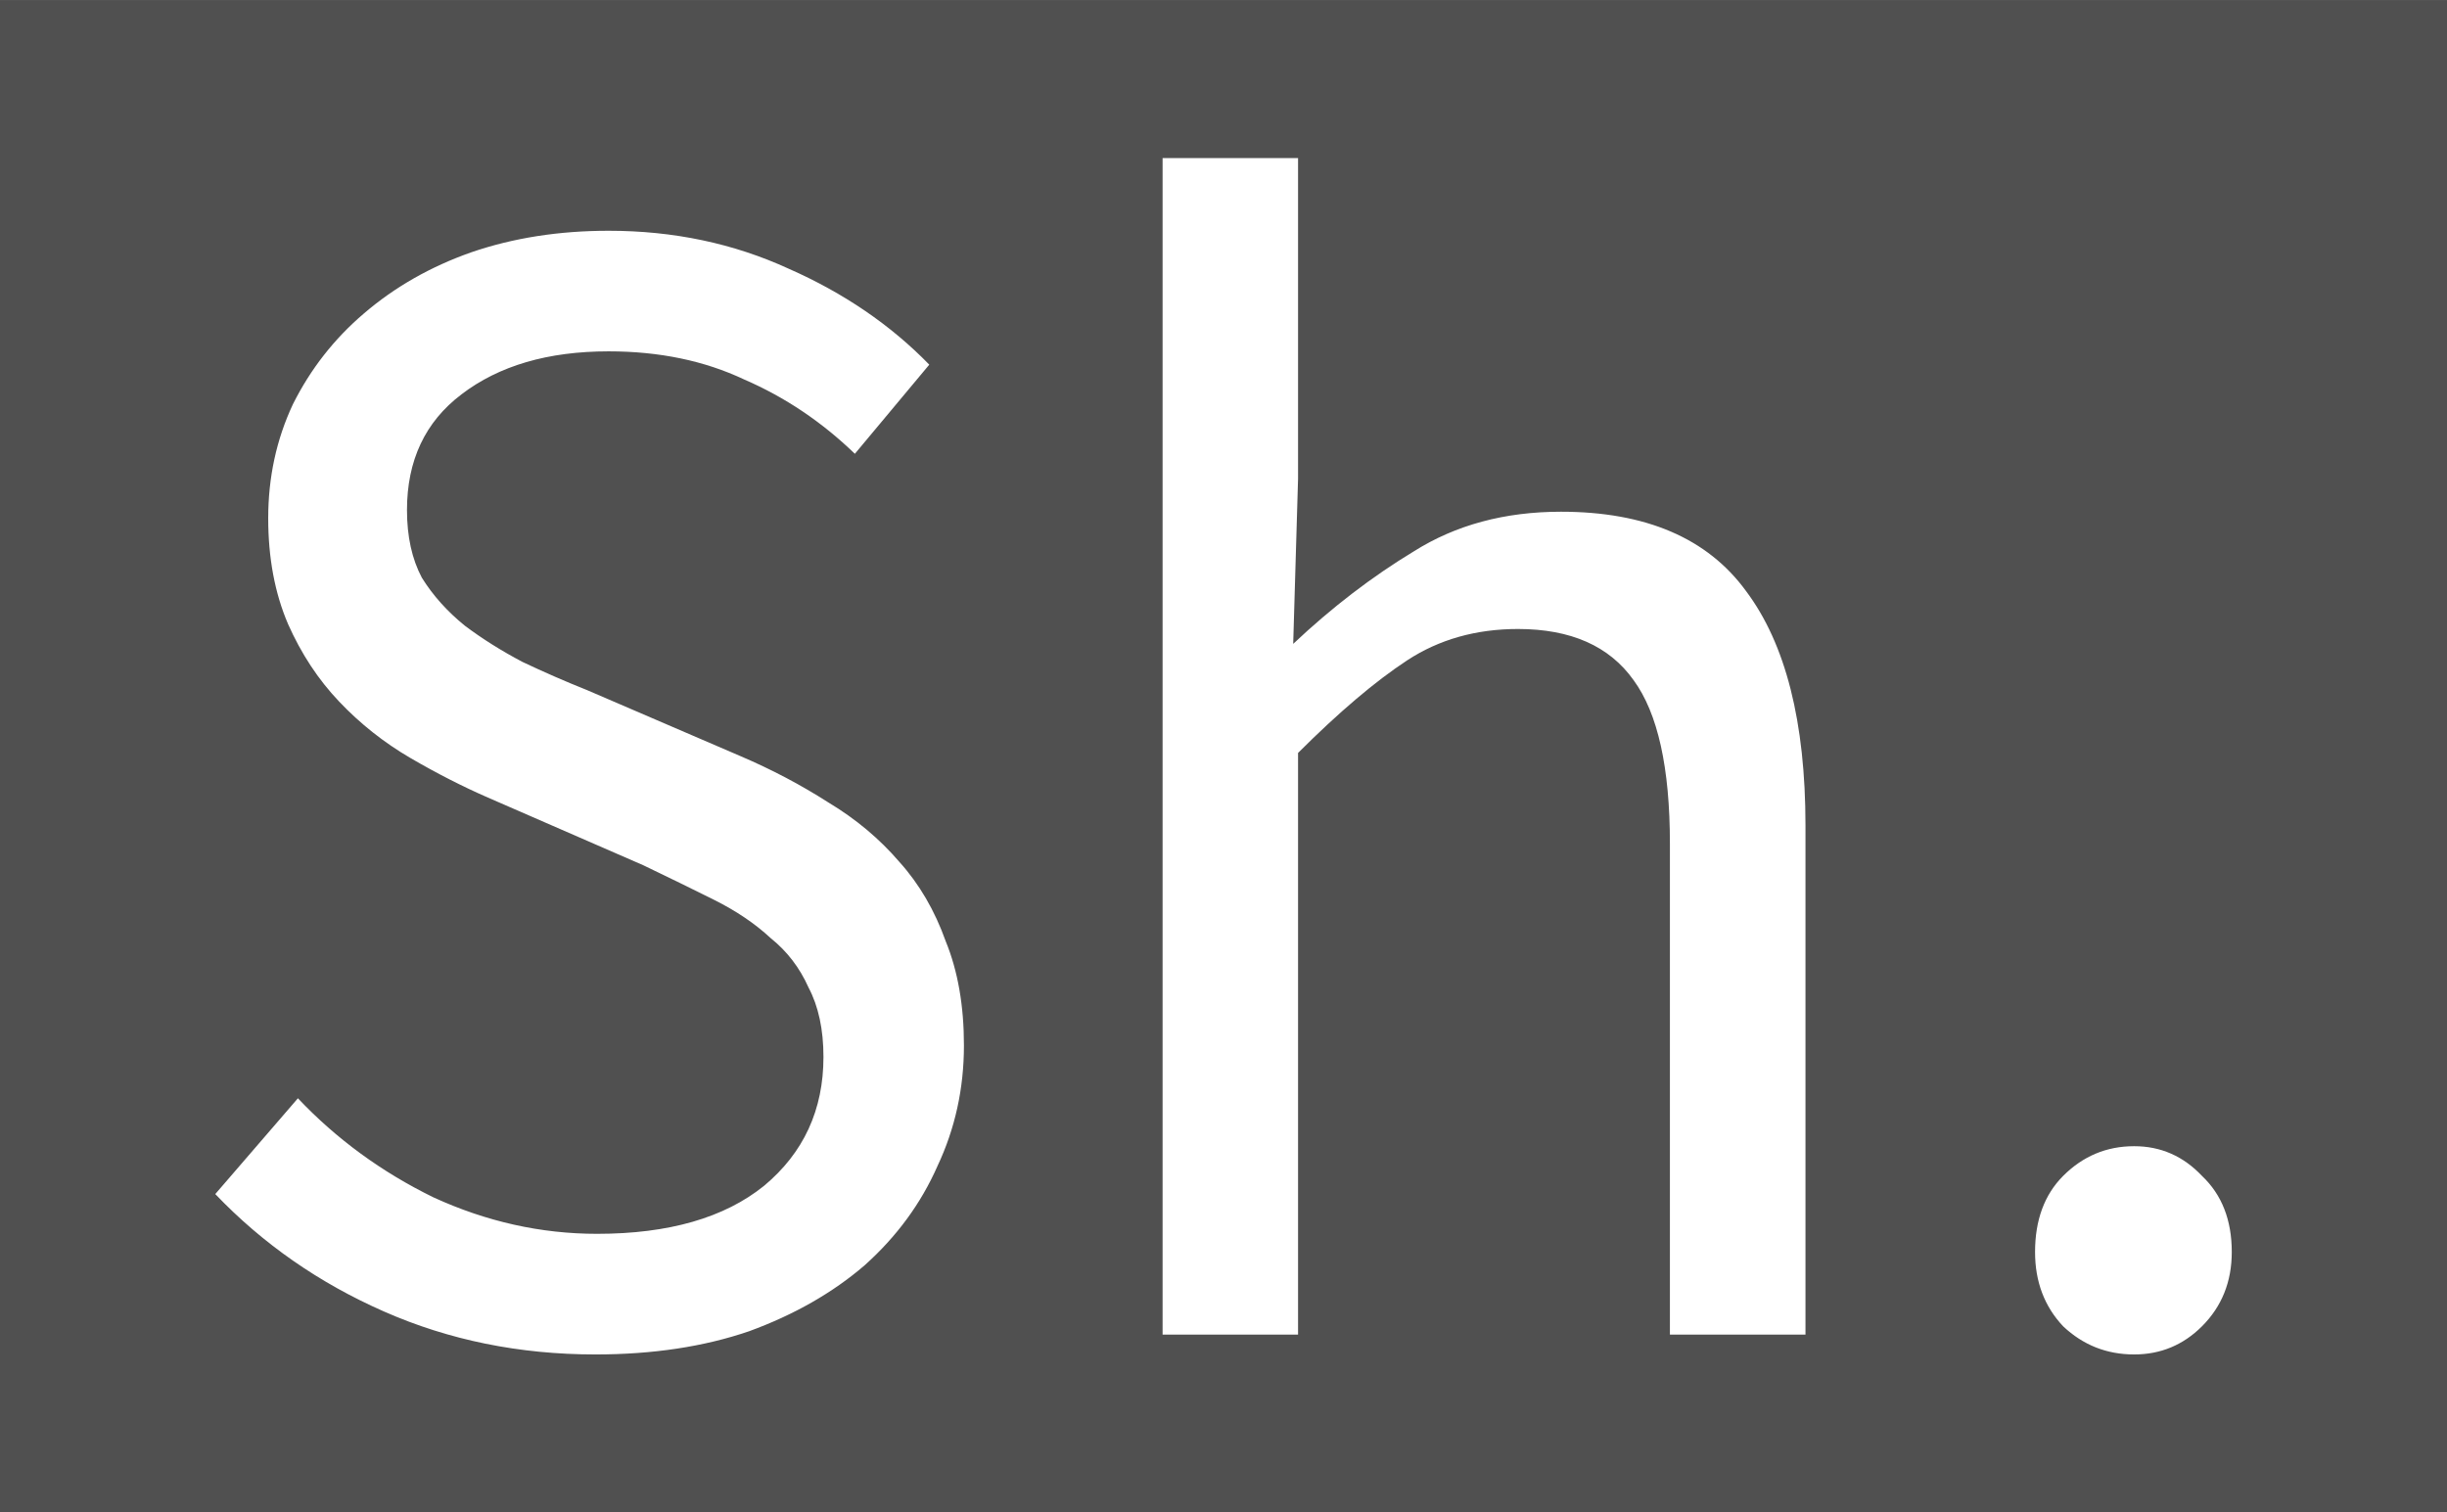 <?xml version="1.0" encoding="UTF-8" standalone="no"?>
<svg
   xmlns:dc="http://purl.org/dc/elements/1.1/"
   xmlns:cc="http://creativecommons.org/ns#"
   xmlns:rdf="http://www.w3.org/1999/02/22-rdf-syntax-ns#"
   xmlns:svg="http://www.w3.org/2000/svg"
   xmlns="http://www.w3.org/2000/svg"
   xmlns:sodipodi="http://sodipodi.sourceforge.net/DTD/sodipodi-0.dtd"
   xmlns:inkscape="http://www.inkscape.org/namespaces/inkscape"
   version="1.1"
   id="svg2"
   viewBox="0 0 51.822 32.034"
   height="9.041mm"
   width="14.625mm"
   inkscape:version="0.91 r13725"
   sodipodi:docname="sh-logo.svg">
  <rect x="0" y="0" width="51.822" height="32.034" fill="#808080" stroke="none"/>
  <sodipodi:namedview
     pagecolor="#ffffff"
     bordercolor="#666666"
     borderopacity="1"
     objecttolerance="10"
     gridtolerance="10"
     guidetolerance="10"
     inkscape:pageopacity="0"
     inkscape:pageshadow="2"
     inkscape:window-width="1366"
     inkscape:window-height="713"
     id="namedview7"
     showgrid="false"
     inkscape:zoom="7.4167647"
     inkscape:cx="19.19497"
     inkscape:cy="11.123721"
     inkscape:window-x="0"
     inkscape:window-y="27"
     inkscape:window-maximized="0"
     inkscape:current-layer="g3341"
     fit-margin-top="0"
     fit-margin-left="0"
     fit-margin-right="0"
     fit-margin-bottom="0" />
  <defs
     id="defs4" />
  <g
     id="g3341"
     transform="translate(-28.22,-2.585)">
    <rect
       style="fill:#ffffff;fill-opacity:1"
       id="rect4135"
       width="48.943"
       height="28.314"
       x="29.434"
       y="4.552" />
    <path
       style="fill:#505050;fill-opacity:1"
       d="M 0 0 L 0 32.033 L 51.822 32.033 L 51.822 0 L 0 0 z M 24.621 3.348 L 27.49 3.348 L 27.49 10.137 L 27.387 13.637 C 28.203 12.867 29.055 12.214 29.941 11.678 C 30.828 11.118 31.867 10.838 33.057 10.838 C 34.853 10.838 36.16 11.398 36.977 12.518 C 37.817 13.638 38.236 15.293 38.236 17.486 L 38.236 28.268 L 35.365 28.268 L 35.365 17.871 C 35.365 16.261 35.109 15.106 34.596 14.406 C 34.082 13.683 33.266 13.322 32.146 13.322 C 31.26 13.322 30.477 13.543 29.801 13.986 C 29.124 14.43 28.354 15.084 27.49 15.947 L 27.49 28.268 L 24.621 28.268 L 24.621 3.348 z M 12.889 4.887 C 14.265 4.887 15.536 5.155 16.703 5.691 C 17.87 6.205 18.863 6.883 19.68 7.723 L 18.104 9.611 C 17.404 8.935 16.623 8.41 15.76 8.037 C 14.92 7.64 13.962 7.441 12.889 7.441 C 11.605 7.441 10.567 7.745 9.773 8.352 C 9.003 8.935 8.619 9.753 8.619 10.803 C 8.619 11.363 8.724 11.84 8.934 12.236 C 9.167 12.61 9.47 12.949 9.844 13.252 C 10.217 13.532 10.625 13.788 11.068 14.021 C 11.512 14.231 11.967 14.431 12.434 14.617 L 15.689 16.018 C 16.343 16.298 16.96 16.623 17.543 16.996 C 18.126 17.346 18.629 17.768 19.049 18.258 C 19.469 18.724 19.796 19.284 20.029 19.938 C 20.286 20.567 20.414 21.303 20.414 22.143 C 20.414 23.053 20.227 23.904 19.854 24.697 C 19.504 25.491 18.991 26.19 18.314 26.797 C 17.638 27.38 16.82 27.847 15.863 28.197 C 14.907 28.524 13.823 28.688 12.609 28.688 C 10.999 28.688 9.506 28.384 8.129 27.777 C 6.752 27.171 5.562 26.341 4.559 25.291 L 6.309 23.262 C 7.125 24.125 8.083 24.825 9.18 25.361 C 10.3 25.875 11.455 26.133 12.645 26.133 C 14.161 26.133 15.34 25.794 16.18 25.117 C 17.02 24.417 17.439 23.507 17.439 22.387 C 17.439 21.803 17.333 21.313 17.123 20.916 C 16.936 20.496 16.668 20.147 16.318 19.867 C 15.992 19.564 15.596 19.296 15.129 19.062 C 14.662 18.829 14.16 18.583 13.623 18.326 L 10.334 16.893 C 9.797 16.659 9.249 16.379 8.689 16.053 C 8.129 15.726 7.627 15.328 7.184 14.861 C 6.74 14.395 6.38 13.847 6.1 13.217 C 5.82 12.563 5.68 11.817 5.68 10.977 C 5.68 10.113 5.853 9.309 6.203 8.562 C 6.576 7.816 7.079 7.173 7.709 6.637 C 8.362 6.077 9.121 5.645 9.984 5.342 C 10.871 5.038 11.839 4.887 12.889 4.887 z M 45.197 24.277 C 45.757 24.277 46.236 24.486 46.633 24.906 C 47.053 25.303 47.264 25.841 47.264 26.518 C 47.264 27.148 47.053 27.672 46.633 28.092 C 46.236 28.488 45.757 28.688 45.197 28.688 C 44.614 28.688 44.113 28.488 43.693 28.092 C 43.297 27.672 43.098 27.148 43.098 26.518 C 43.098 25.841 43.297 25.303 43.693 24.906 C 44.113 24.486 44.614 24.277 45.197 24.277 z "
       transform="translate(28.22,2.585)"
       id="rect3339" />
    <g
       style="font-style:normal;font-variant:normal;font-weight:normal;font-stretch:normal;font-size:35px;line-height:125%;font-family:'Source Sans Pro';-inkscape-font-specification:'Source Sans Pro';letter-spacing:0px;word-spacing:0px;fill:#ffffff;fill-opacity:1;stroke:none;stroke-width:1px;stroke-linecap:butt;stroke-linejoin:miter;stroke-opacity:1"
       id="text3335" />
  </g>
</svg>
